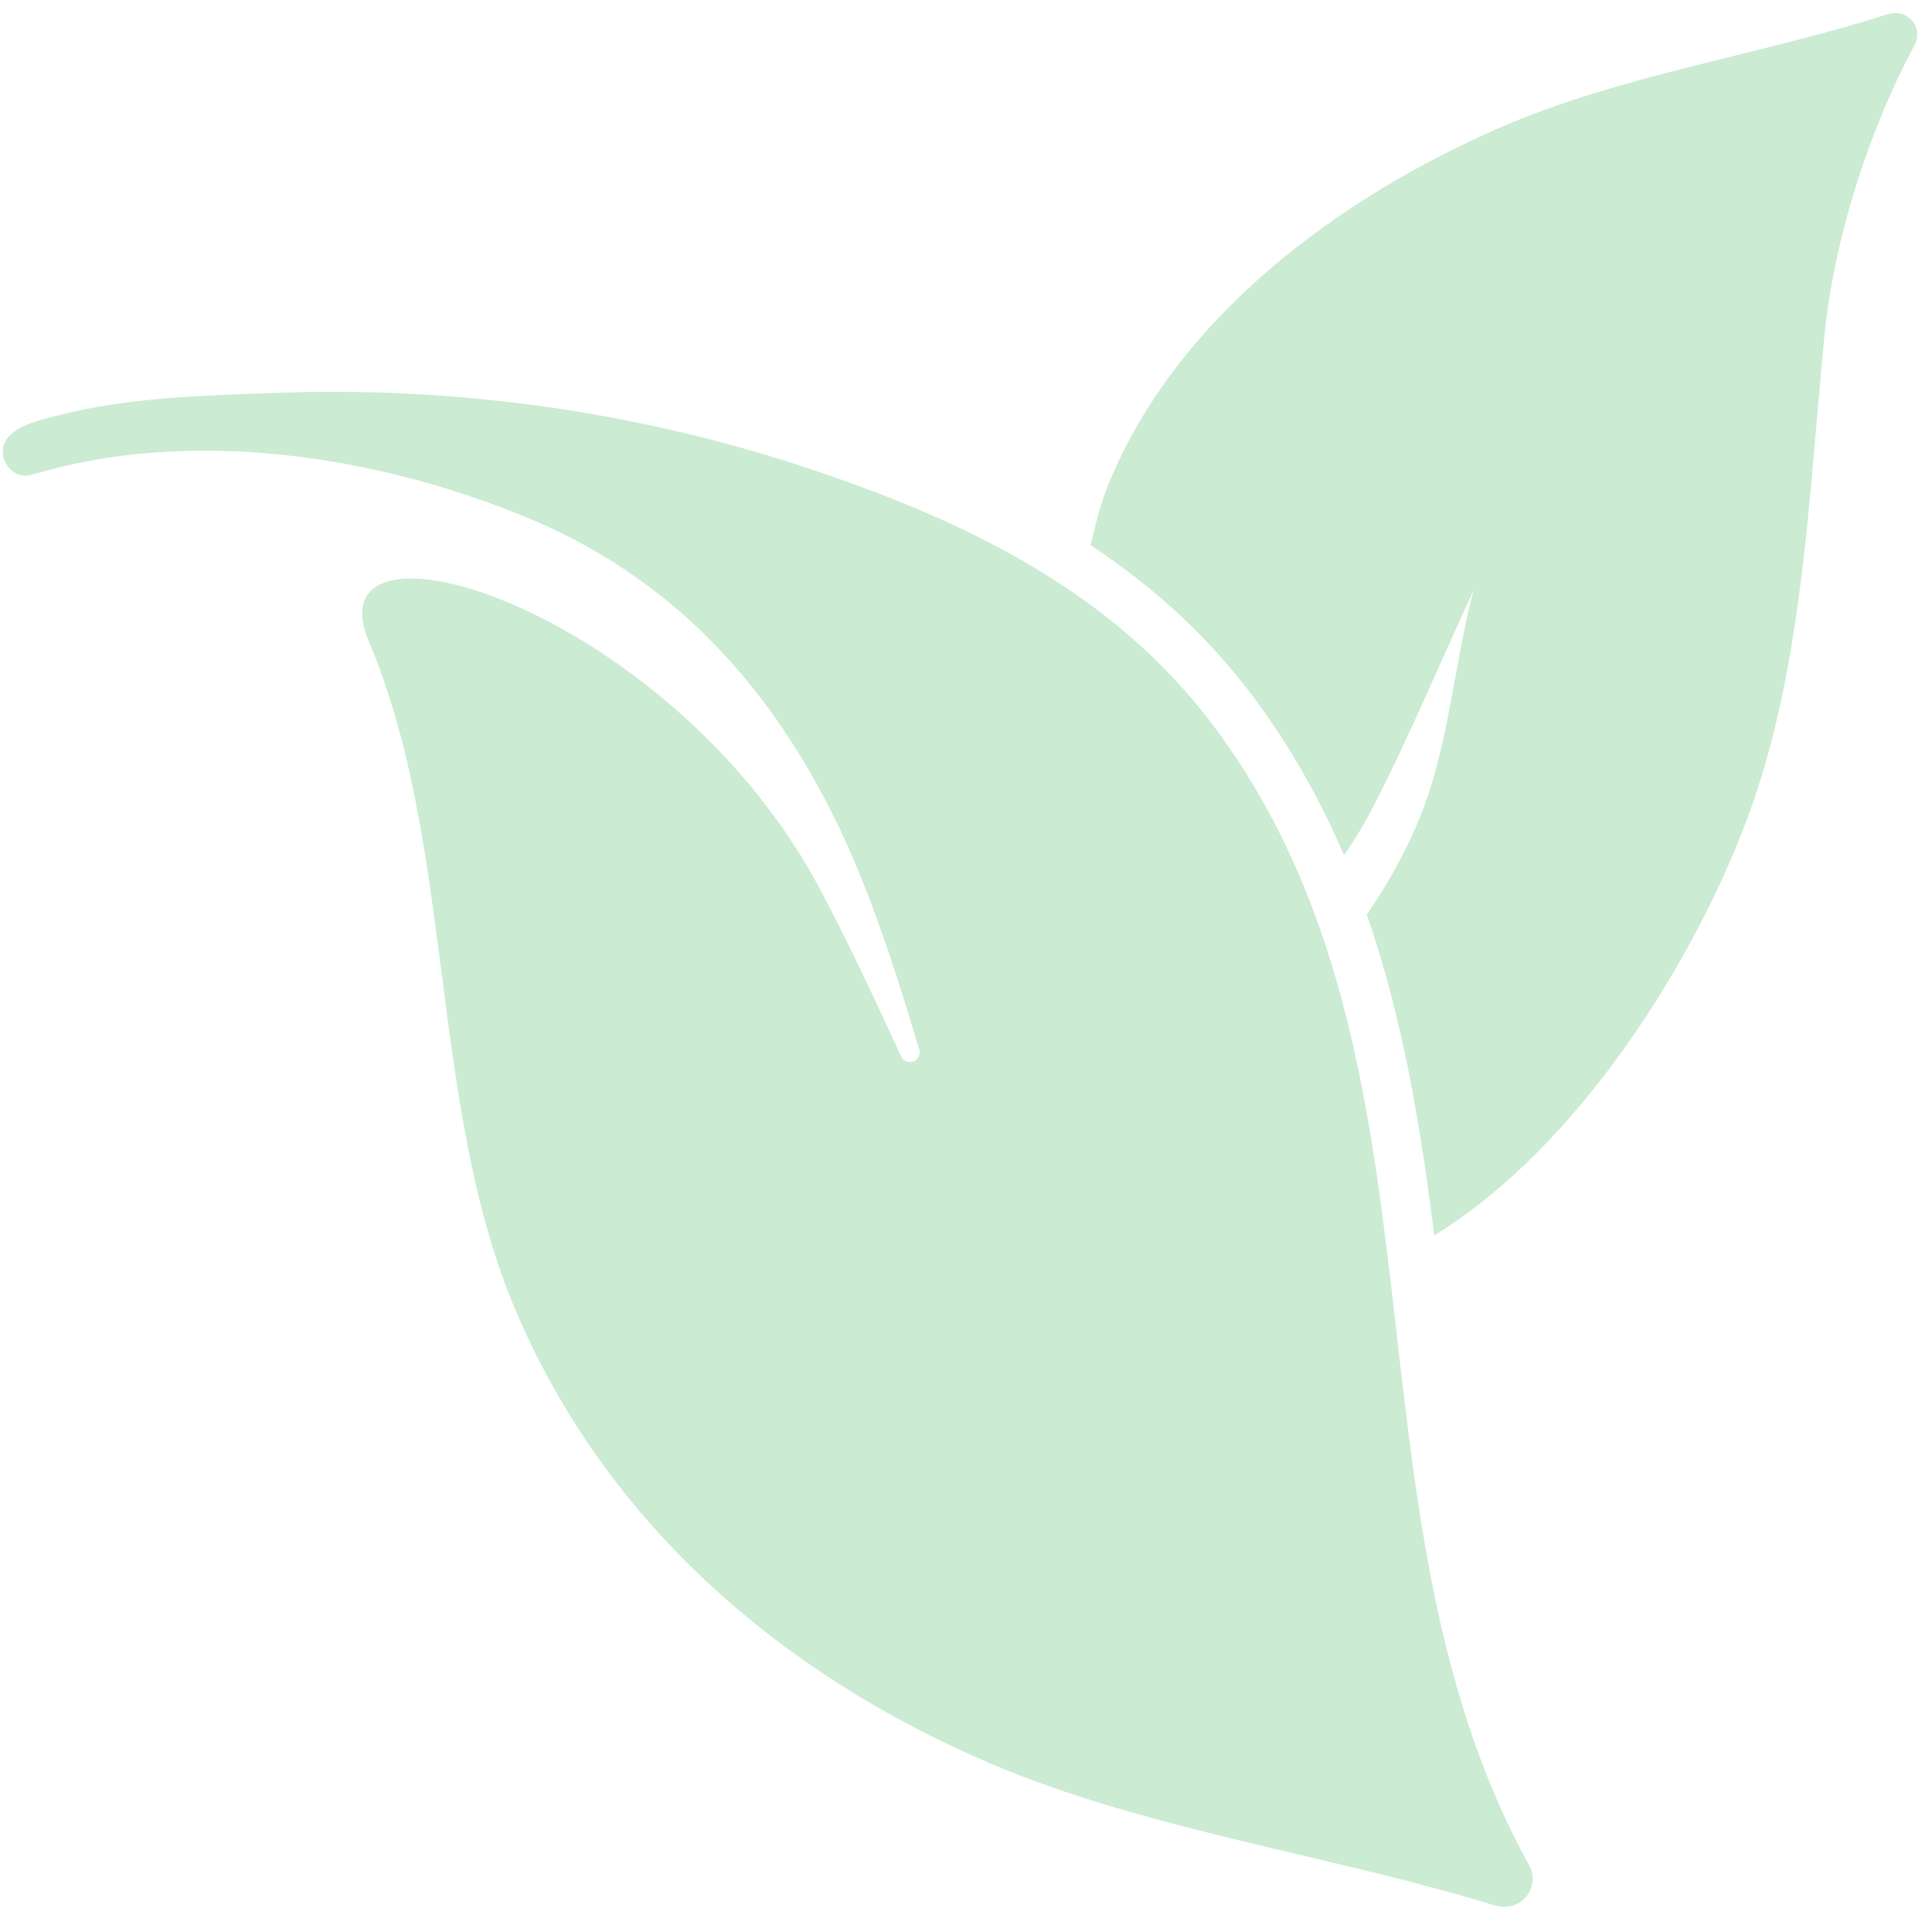 <svg width="150" height="150" viewBox="0 0 150 150" fill="none" xmlns="http://www.w3.org/2000/svg">
<g id="svgexport-10 (3)" clip-path="url(#clip0_145_2101)">
<g id="Group">
<path id="Vector" d="M116.338 9.962C103.781 15.457 91.384 24.678 86.098 37.503C85.499 38.967 85.053 40.627 84.684 42.333C89.785 45.707 93.932 49.589 97.338 54.145C100.253 58.065 102.545 62.172 104.352 66.404C105.196 65.182 105.963 63.899 106.654 62.556C109.403 57.215 111.815 51.436 114.41 45.807C113.014 51.093 112.521 57.15 110.713 62.211C109.577 65.366 107.999 68.281 106.115 71.001C108.92 79.059 110.298 87.491 111.356 95.91C122.657 89.008 131.673 74.38 135.724 63.373C139.954 51.878 140.403 38.887 141.644 26.118C142.4 18.296 145.265 9.776 148.631 3.534C149.398 2.114 148.095 0.617 146.532 1.114C136.773 4.234 125.711 5.856 116.338 9.962Z" fill="#32B04C" fill-opacity="0.25"/>
<path id="Vector_2" d="M118.697 144.775C110.787 130.438 109.723 113.943 107.763 97.789C106.8 89.902 105.624 82.092 103.325 74.669C102.829 73.06 102.271 71.452 101.652 69.874C99.827 65.186 97.441 60.669 94.265 56.416C91.289 52.42 87.77 49.157 83.904 46.414C77.732 42.043 70.64 39.017 63.278 36.539C49.911 32.017 35.723 29.994 21.627 30.496C15.91 30.7 9.964 30.829 4.392 32.28C3.162 32.607 1.598 32.921 0.691 33.885C-0.502 35.14 0.744 37.368 2.49 36.855C14.8 33.156 29.232 35.314 41.051 40.241C54.639 45.903 62.771 56.953 67.77 70.487C69.101 74.083 70.266 77.757 71.37 81.491C71.4 81.567 71.401 81.643 71.401 81.719C71.406 82.464 70.313 82.79 69.958 82.017C67.938 77.619 65.902 73.252 63.7 69.099C52.923 48.758 28.076 40.005 28.125 47.655C28.129 48.279 28.301 49.008 28.657 49.842C33.614 61.612 33.75 75.634 36.237 88.591C37.102 93.148 38.272 97.582 40.032 101.738C47.043 118.24 60.625 129.985 76.912 136.922C89.067 142.091 103.392 144.037 116.01 147.925C117.625 148.432 119.002 147.282 118.993 145.883C119.006 145.533 118.912 145.154 118.697 144.775Z" fill="#32B04C" fill-opacity="0.25"/>
</g>
</g>
<defs>
<clipPath id="clip0_145_2101">
<rect width="148.843" height="148.843" fill="white" transform="translate(148.84) rotate(89.631)"/>
</clipPath>
</defs>
</svg>
